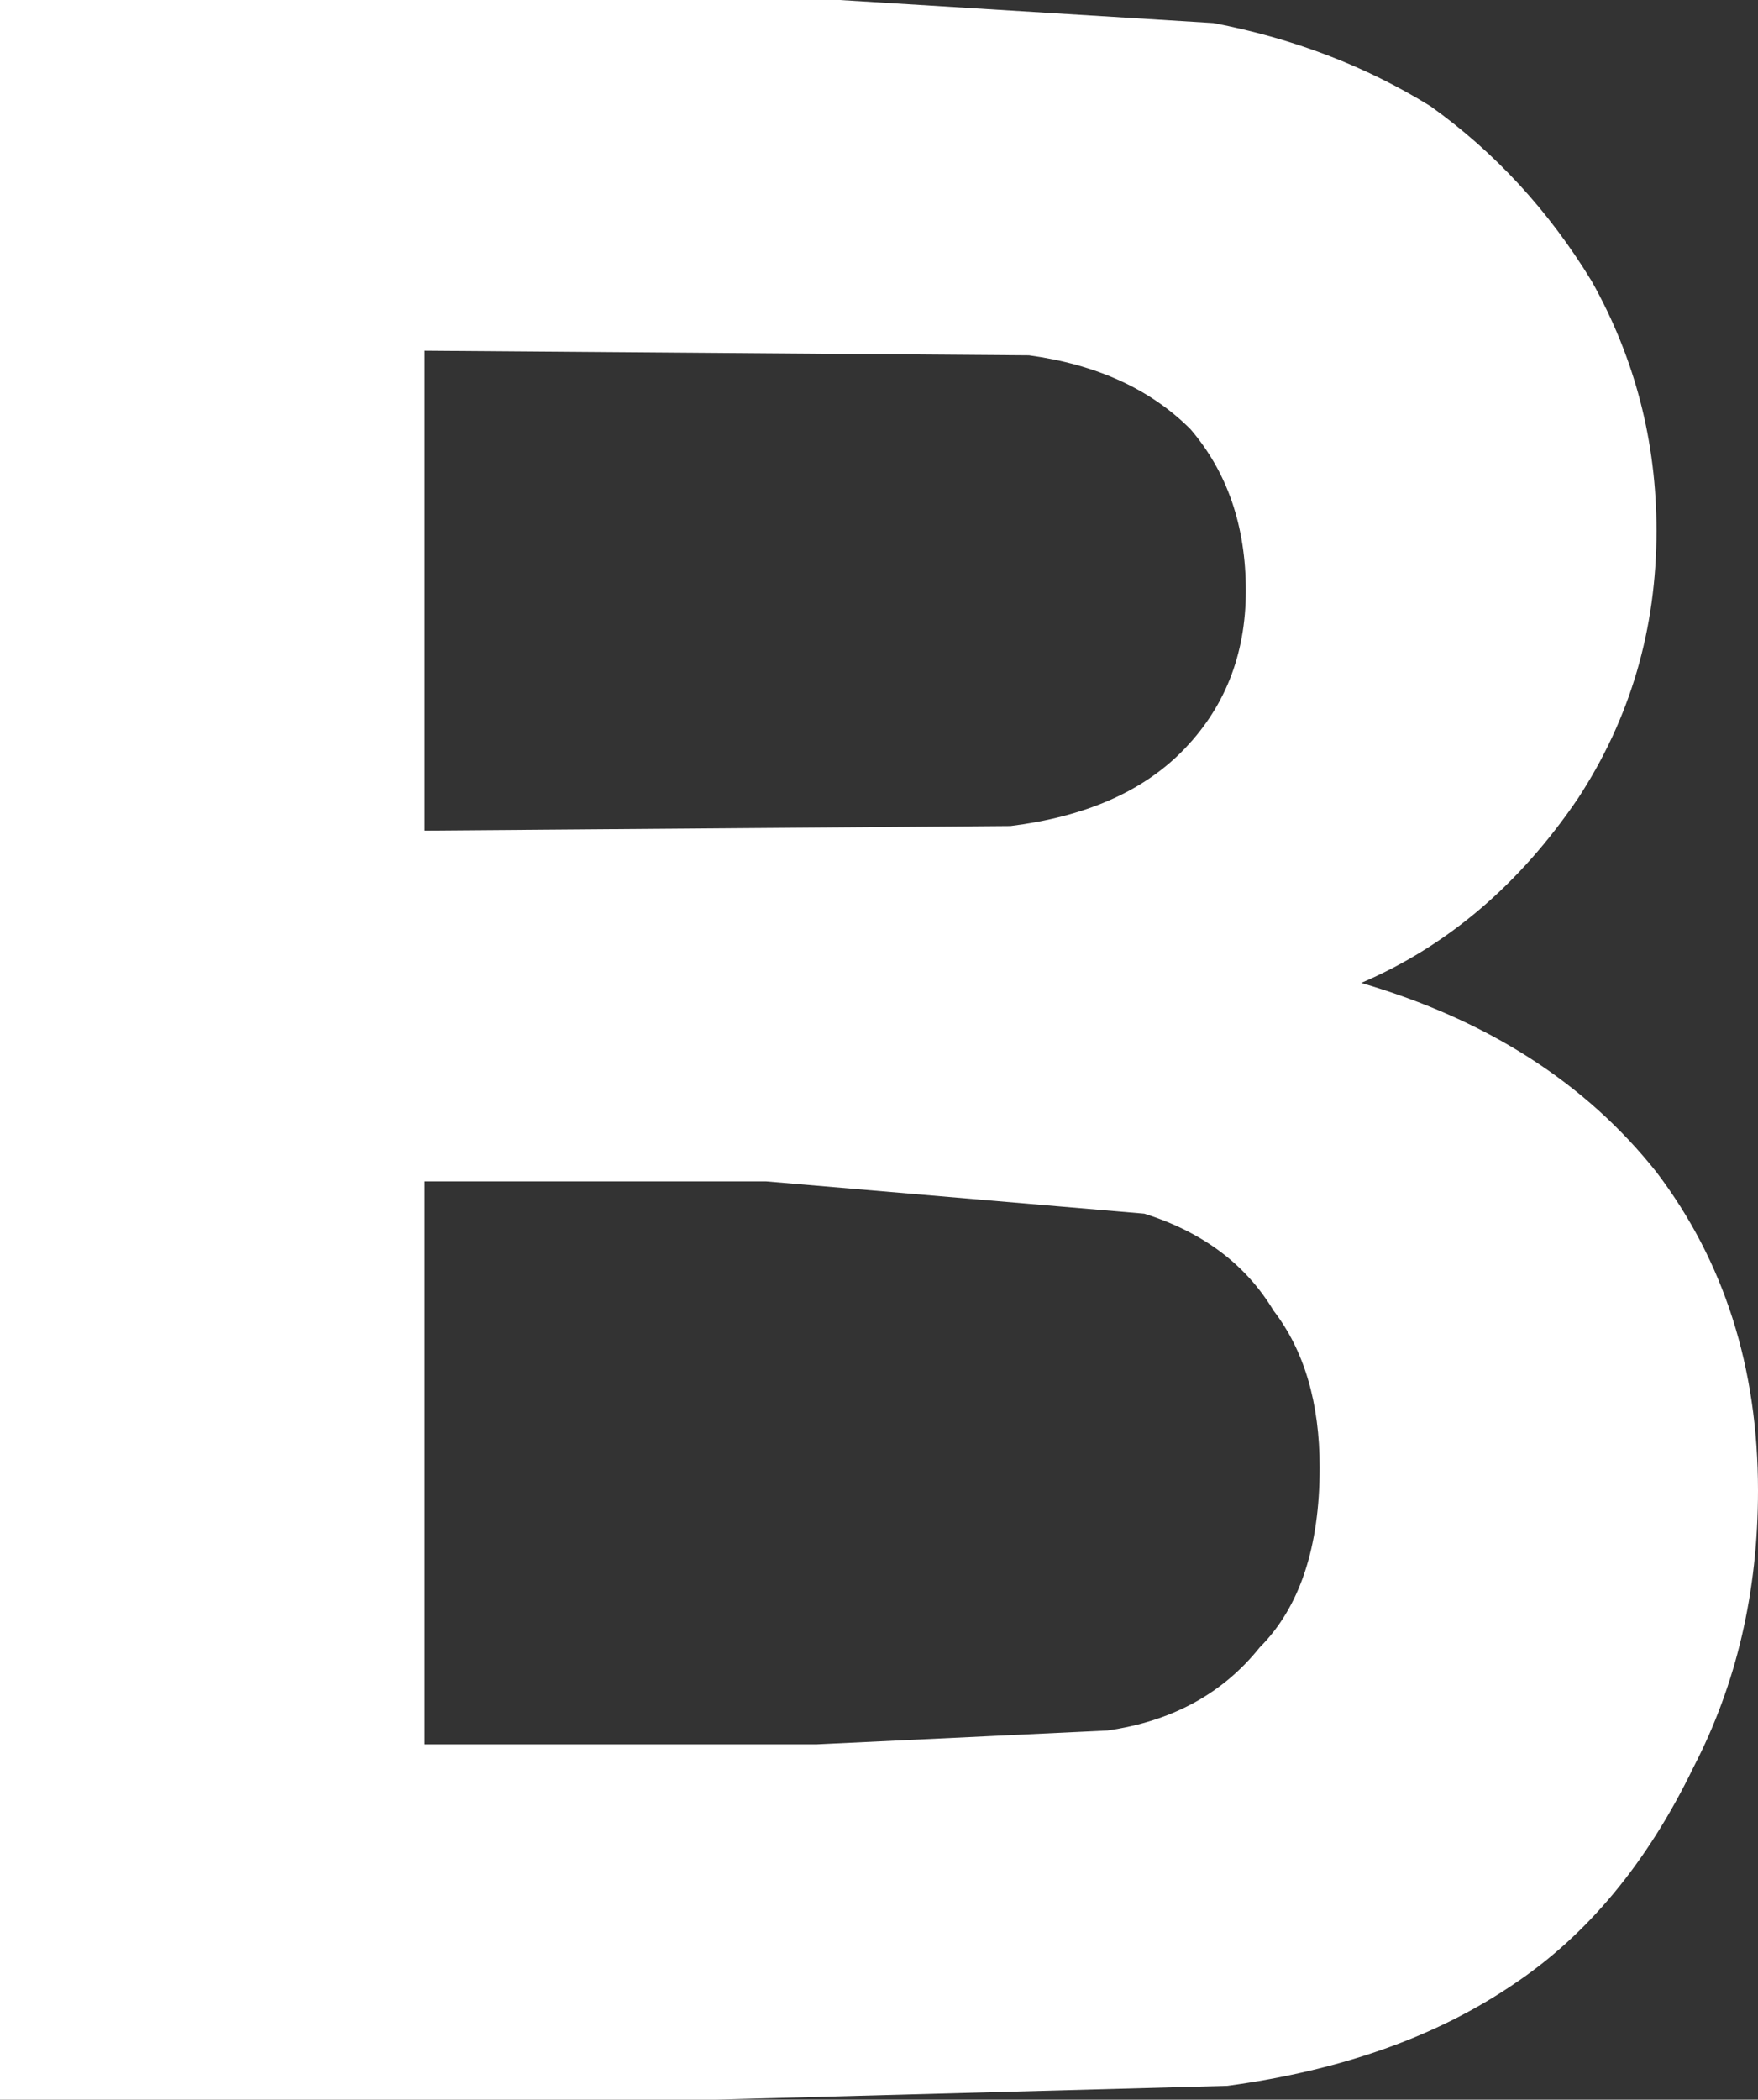 <?xml version="1.0" encoding="UTF-8" standalone="no"?>
<svg xmlns:ffdec="https://www.free-decompiler.com/flash" xmlns:xlink="http://www.w3.org/1999/xlink" ffdec:objectType="shape" height="22.75px" width="19.05px" xmlns="http://www.w3.org/2000/svg">
  <rect width="100%" height="100%" fill="#333333" stroke="none"/>
  <g transform="matrix(1.0, 0.0, 0.0, 1.0, 8.15, 12.0)">
    <path d="M-3.55 -8.2 L-3.55 -3.0 2.8 -3.05 Q4.0 -3.2 4.65 -3.85 5.35 -4.55 5.35 -5.6 5.35 -6.65 4.75 -7.35 4.1 -8.0 3.0 -8.15 L-3.55 -8.2 M9.8 -6.25 Q9.8 -4.65 8.95 -3.35 8.0 -1.95 6.6 -1.35 8.65 -0.75 9.8 0.7 10.9 2.15 10.9 4.15 10.9 5.8 10.2 7.15 9.45 8.7 8.25 9.5 7.0 10.35 5.15 10.6 L-0.4 10.75 -8.15 10.75 -8.15 -12.0 0.95 -12.0 5.0 -11.75 Q6.3 -11.5 7.35 -10.85 8.4 -10.1 9.1 -8.95 9.8 -7.7 9.8 -6.25 M4.25 1.15 L0.15 0.8 -3.55 0.8 -3.55 6.9 0.7 6.9 3.85 6.75 Q4.9 6.6 5.5 5.85 6.15 5.2 6.15 3.9 6.15 2.85 5.65 2.2 5.2 1.45 4.25 1.15" fill="#ffffff" fill-rule="evenodd" stroke="none"/>
  </g>
</svg>
